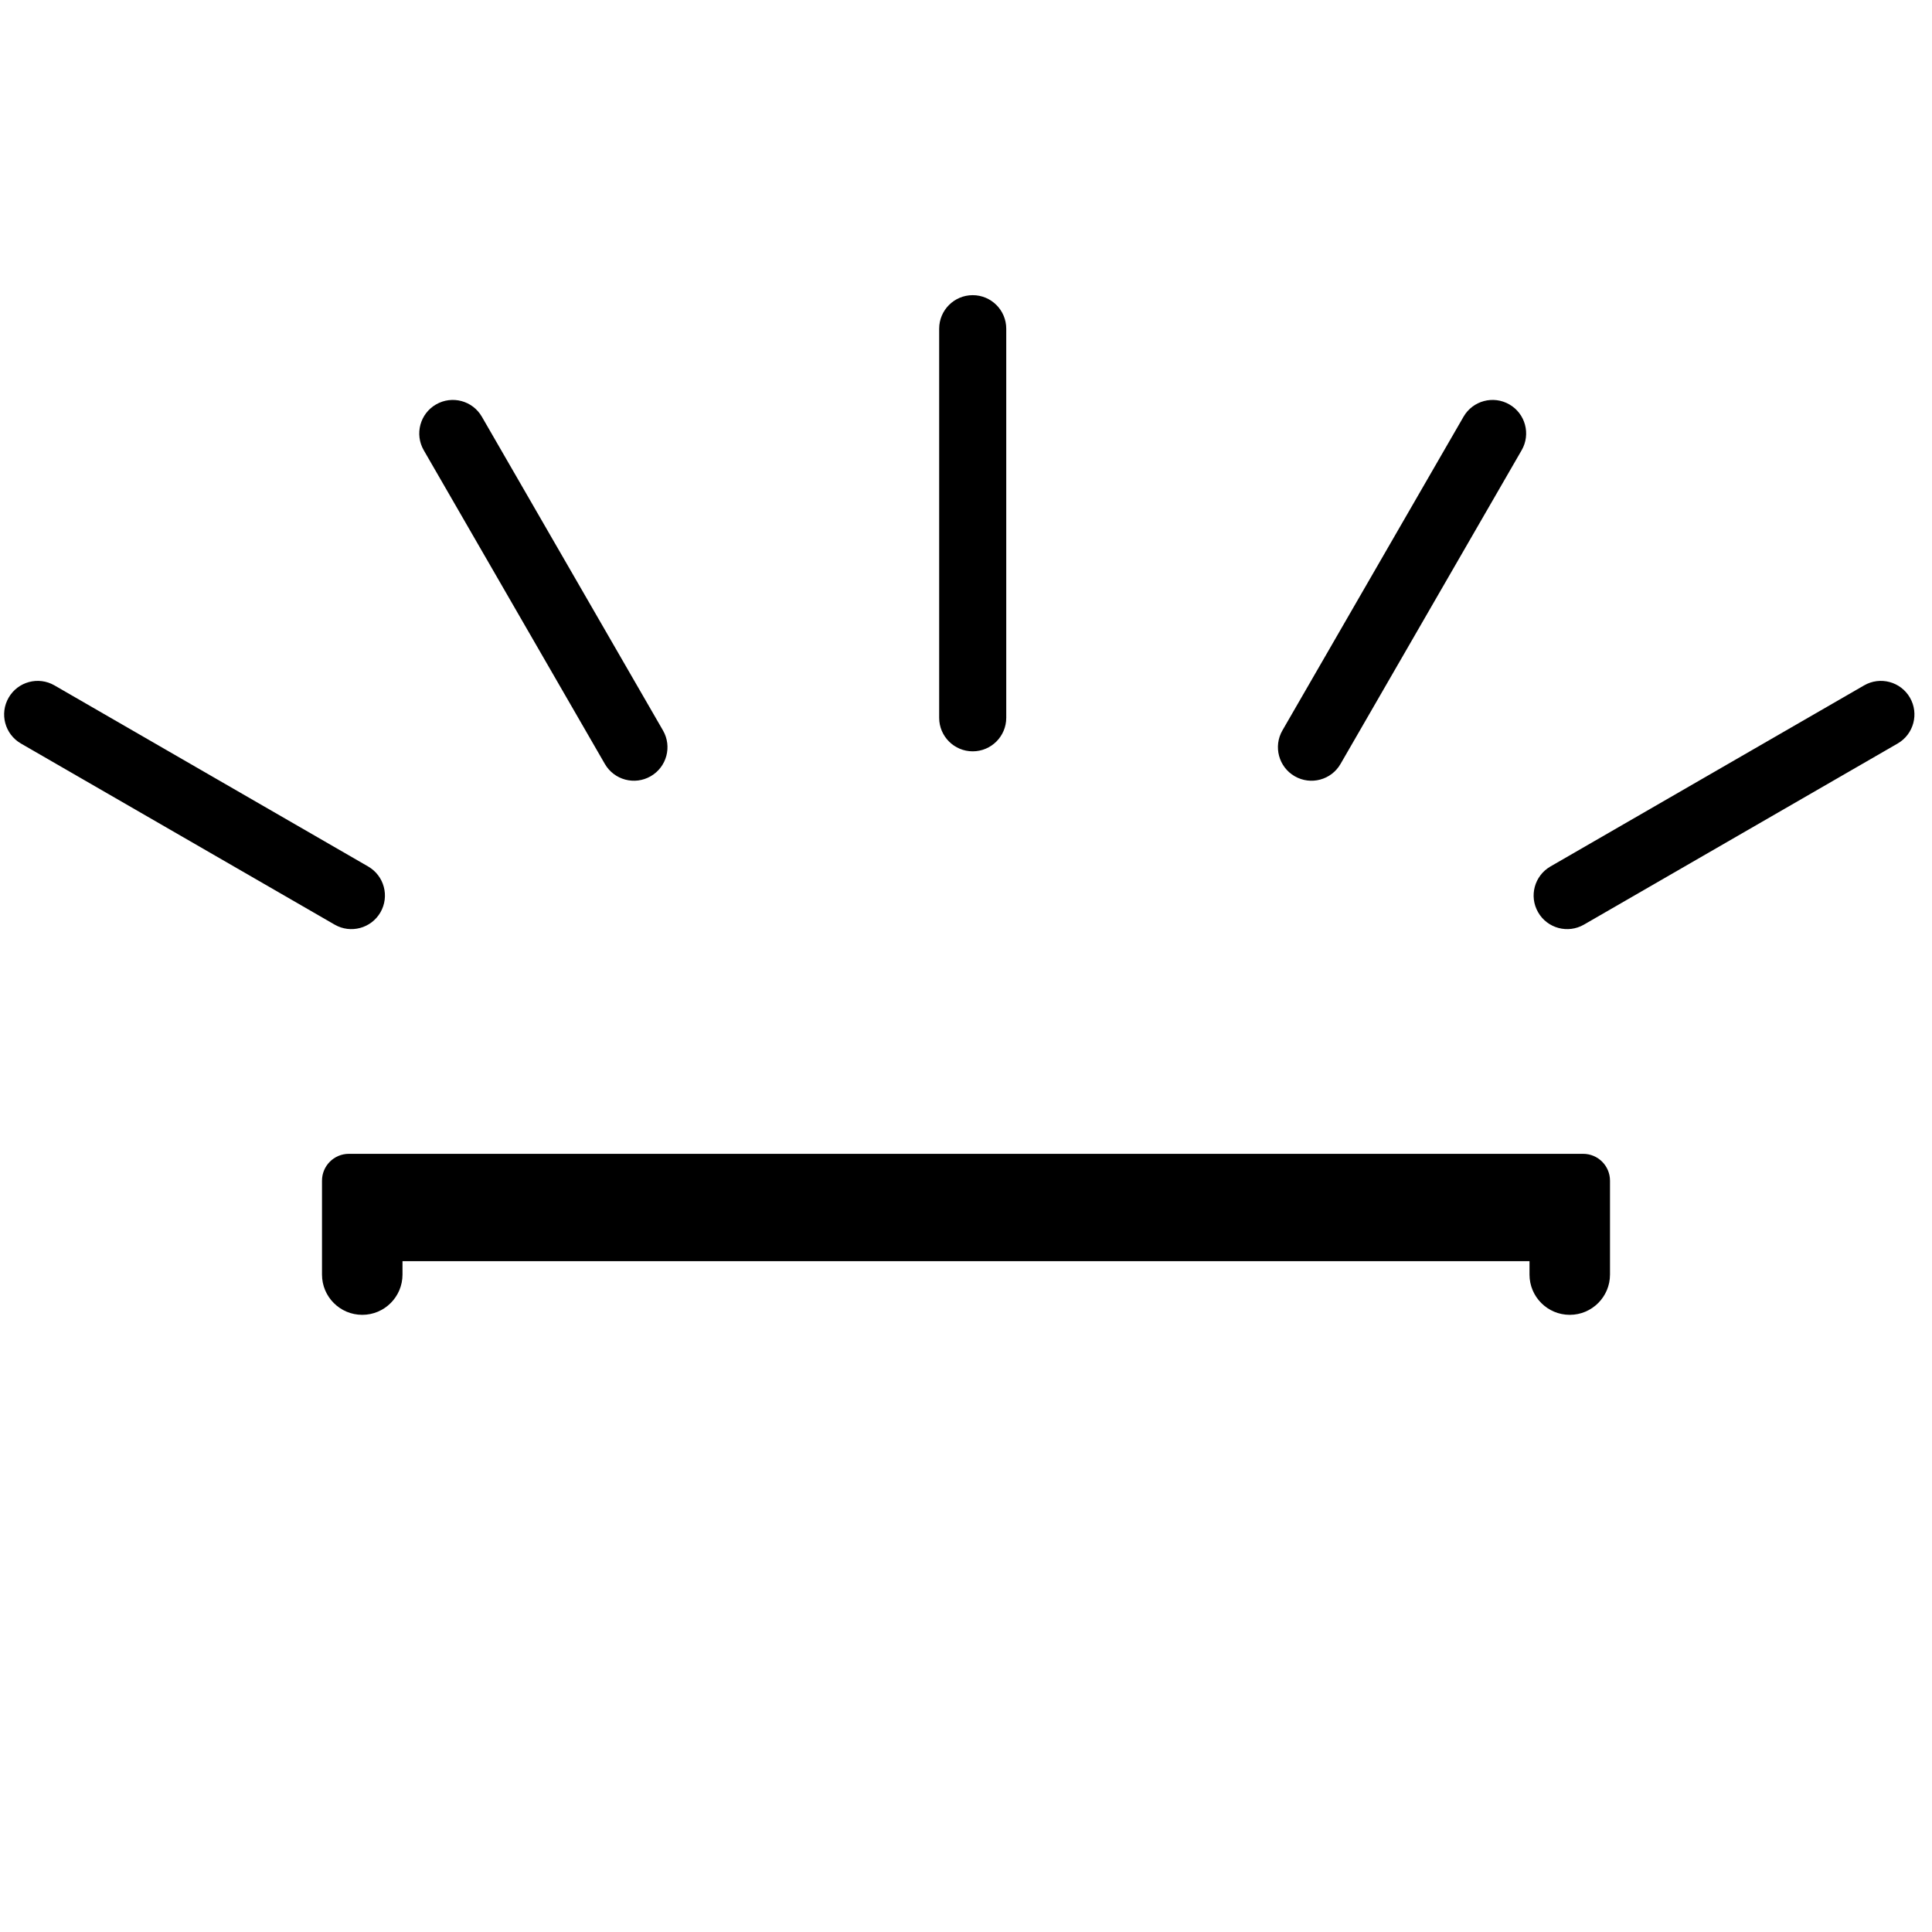 <?xml version="1.0" encoding="UTF-8"?>
<svg width="72px" height="72px" viewBox="0 0 72 72" version="1.1" xmlns="http://www.w3.org/2000/svg" xmlns:xlink="http://www.w3.org/1999/xlink">
    <title>Group</title>
    <g id="OSD" stroke="none" stroke-width="1" fill="none" fill-rule="evenodd">
        <g id="osd-显示2" transform="translate(-1303, -599)">
            <g id="OSD-键盘灯强" transform="translate(1269, 565)">
                <g id="Group" transform="translate(34, 34)">
                    <rect id="矩形" x="0" y="0" width="72" height="72"></rect>
                    <g id="编组-4" transform="translate(0.154, 11)" fill="#000000">
                        <path d="M71.024,15 C71.369,15.598 71.164,16.362 70.567,16.708 L58.875,23.458 C58.277,23.803 57.513,23.598 57.168,23 C56.822,22.402 57.027,21.638 57.625,21.292 L69.317,14.542 C69.914,14.197 70.679,14.402 71.024,15 Z M1.875,14.542 L13.567,21.292 C14.164,21.638 14.369,22.402 14.024,23 C13.679,23.598 12.914,23.803 12.317,23.458 L0.625,16.708 C0.027,16.362 -0.178,15.598 0.168,15 C0.513,14.402 1.277,14.197 1.875,14.542 Z M56.096,4.072 C56.694,4.417 56.899,5.181 56.553,5.779 L49.803,17.471 C49.458,18.069 48.694,18.273 48.096,17.928 C47.498,17.583 47.293,16.819 47.638,16.221 L54.388,4.529 C54.734,3.931 55.498,3.727 56.096,4.072 Z M17.803,4.529 L24.553,16.221 C24.899,16.819 24.694,17.583 24.096,17.928 C23.498,18.273 22.734,18.069 22.388,17.471 L15.638,5.779 C15.293,5.181 15.498,4.417 16.096,4.072 C16.694,3.727 17.458,3.931 17.803,4.529 Z M36.096,0 C36.786,-1.26816328e-16 37.346,0.56 37.346,1.25 L37.346,15.75 C37.346,16.44 36.786,17 36.096,17 C35.406,17 34.846,16.44 34.846,15.75 L34.846,1.25 C34.846,0.56 35.406,1.26816328e-16 36.096,0 Z" id="形状结合"></path>
                        <path d="M59.846,36.5 C59.846,37.328 59.174,38 58.346,38 C57.517,38 56.846,37.328 56.846,36.5 L56.846,36 L14.846,36 L14.846,36.5 C14.846,37.328 14.174,38 13.346,38 C12.517,38 11.846,37.328 11.846,36.5 L11.846,33 C11.846,32.448 12.294,32 12.846,32 L58.846,32 C59.398,32 59.846,32.448 59.846,33 L59.846,36.5 Z" id="形状结合"></path>
                    </g>
                </g>
            </g>
        </g>
    </g>
</svg>